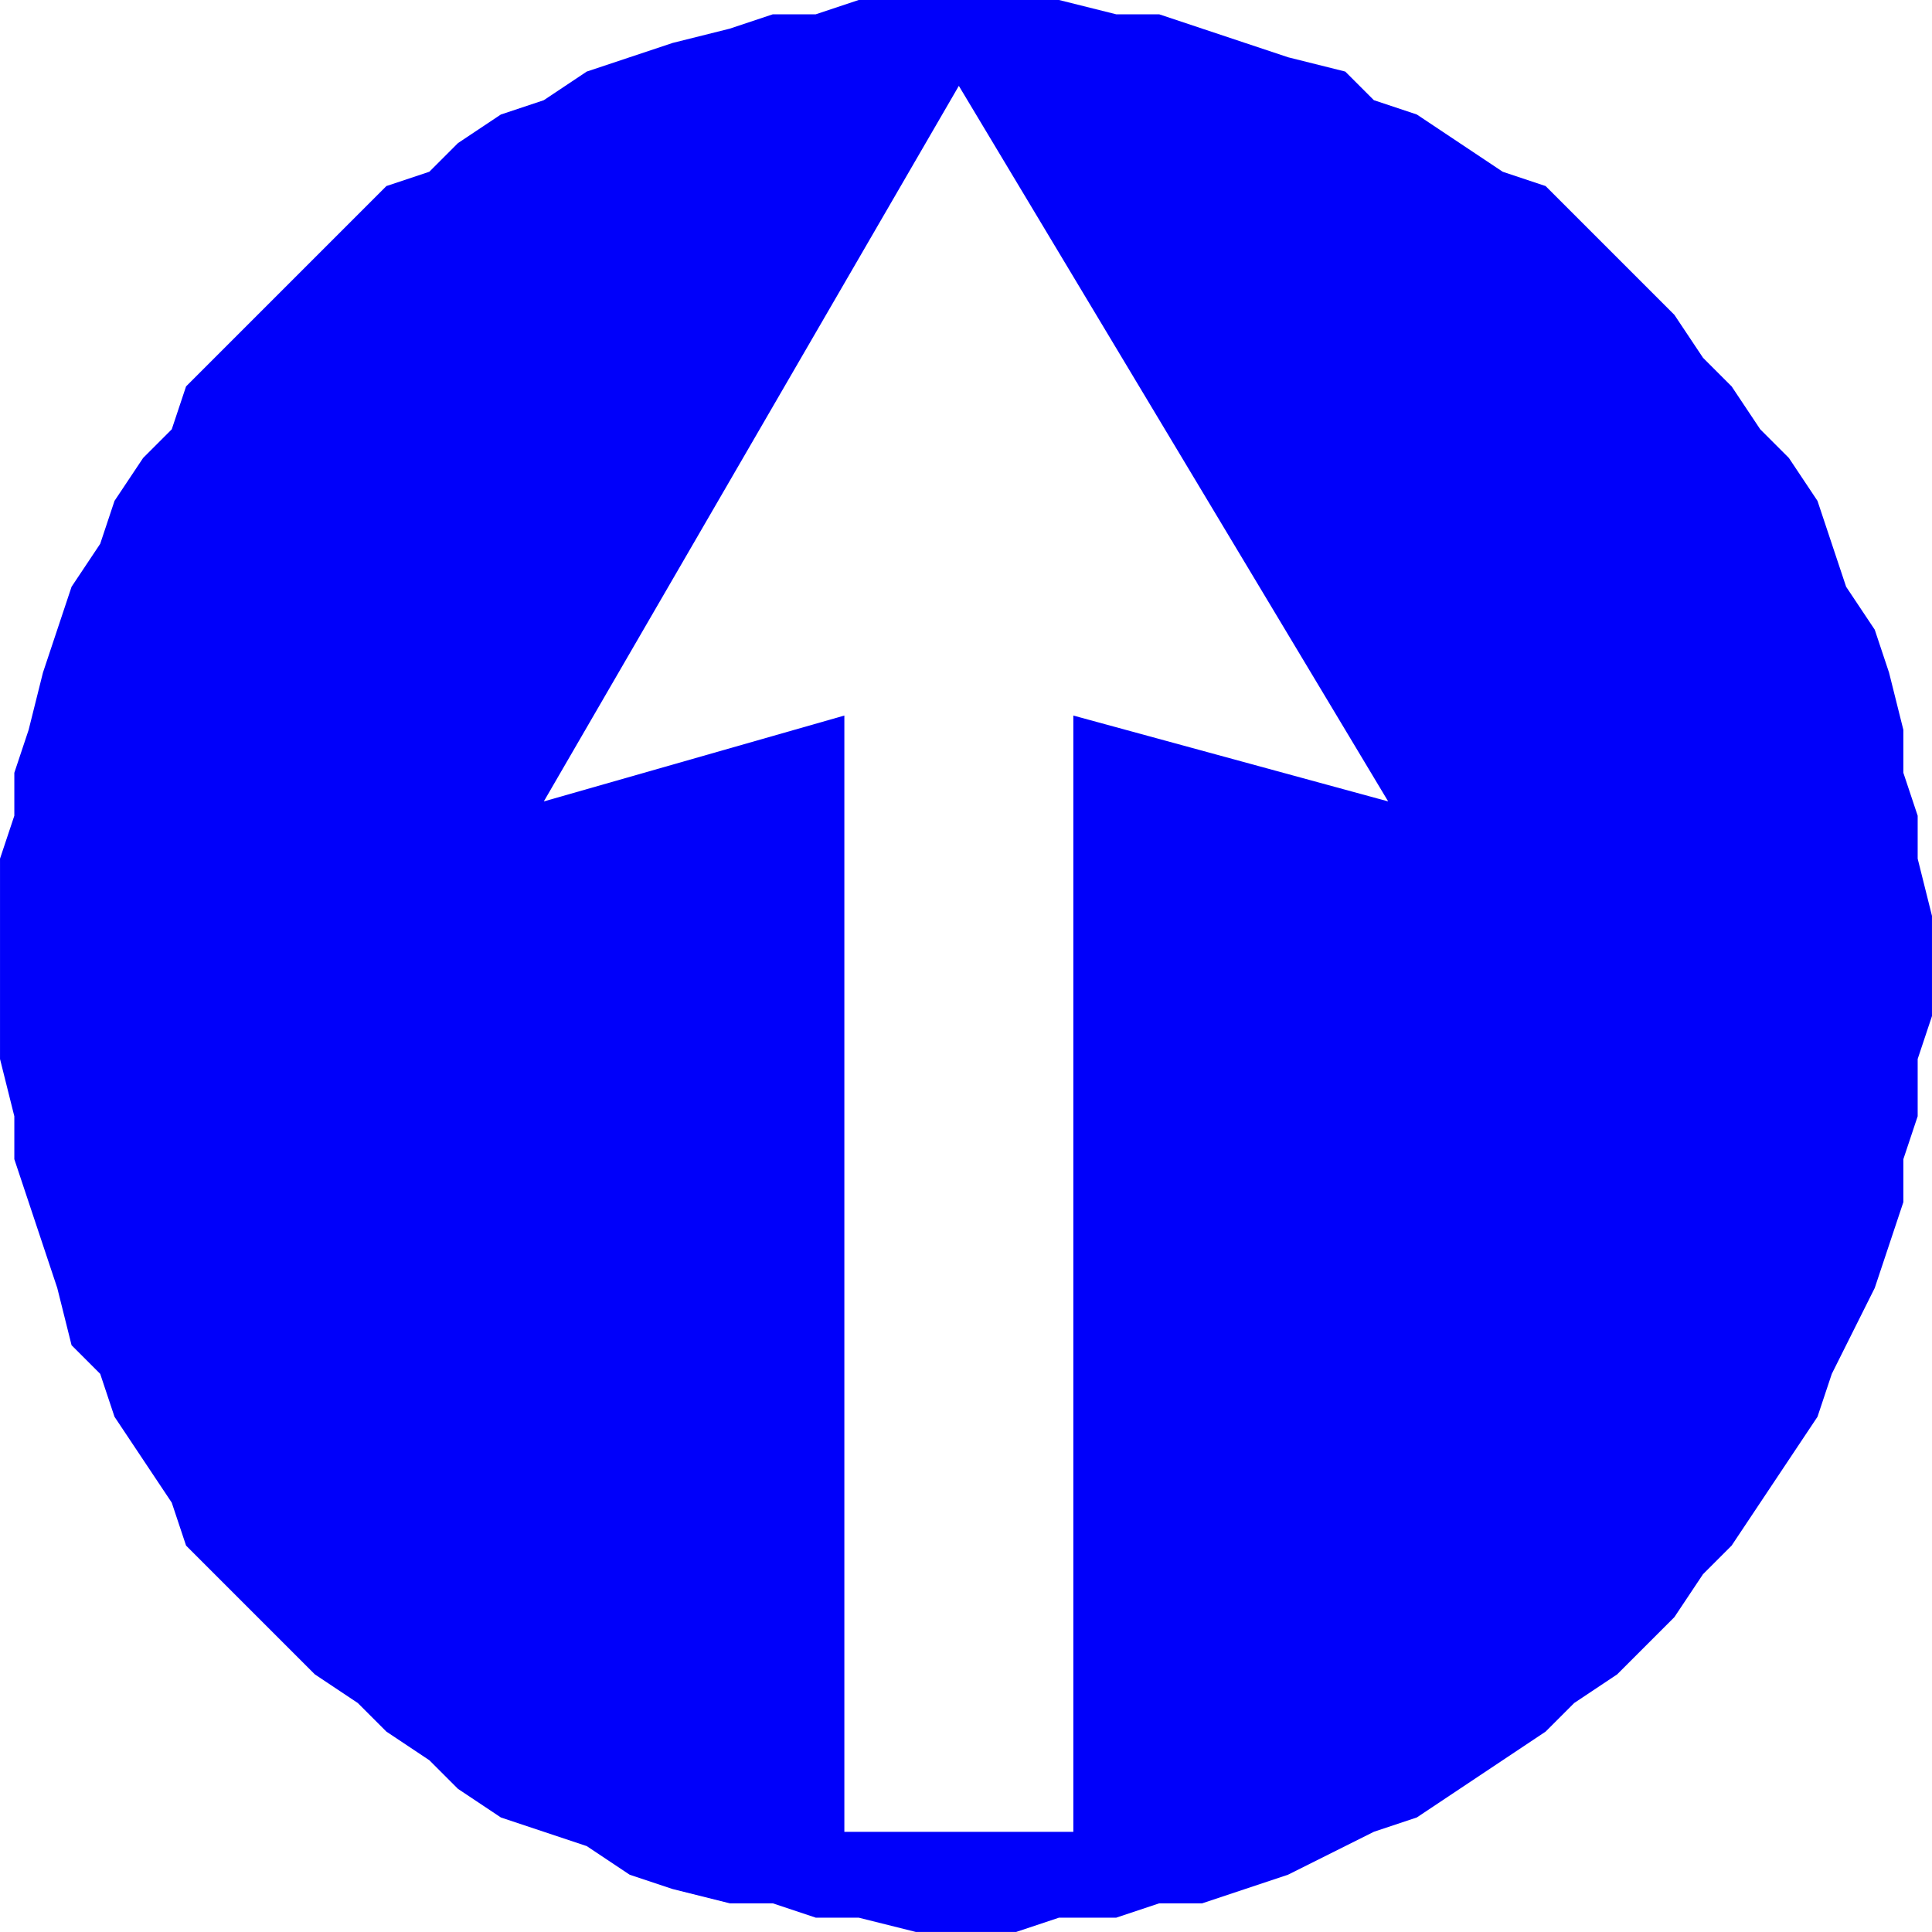 <?xml version="1.0" encoding="UTF-8"?>
<!DOCTYPE svg PUBLIC "-//W3C//DTD SVG 1.1//EN" "http://www.w3.org/Graphics/SVG/1.1/DTD/svg11.dtd">
<!-- Creator: CorelDRAW X6 -->
<svg xmlns="http://www.w3.org/2000/svg" xml:space="preserve" width="33.504mm" height="33.504mm" version="1.1" style="shape-rendering:geometricPrecision; text-rendering:geometricPrecision; image-rendering:optimizeQuality; fill-rule:evenodd; clip-rule:evenodd"
viewBox="0 0 135 135"
 xmlns:xlink="http://www.w3.org/1999/xlink">
 <defs>
  <style type="text/css">
   <![CDATA[
    .fil0 {fill:#0000FA}
   ]]>
  </style>
 </defs>
 <g id="Layer_x0020_1">
  <path class="fil0" d="M67 0l4 0 3 0 4 1 3 0 3 1 3 1 3 1 4 1 2 2 3 1 3 2 3 2 3 1 2 2 3 3 2 2 2 2 2 3 2 2 2 3 2 2 2 3 1 3 1 3 2 3 1 3 1 4 0 3 1 3 0 3 1 4 0 3 0 4 -1 3 0 4 -1 3 0 3 -1 3 -1 3 -2 4 -1 2 -1 3 -2 3 -2 3 -2 3 -2 2 -2 3 -2 2 -2 2 -3 2 -2 2 -3 2 -3 2 -3 2 -3 1 -2 1 -4 2 -3 1 -3 1 -3 0 -3 1 -4 0 -3 1 -4 0 -3 0 -4 -1 -3 0 -3 -1 -3 0 -4 -1 -3 -1 -3 -2 -3 -1 -3 -1 -3 -2 -2 -2 -3 -2 -2 -2 -3 -2 -2 -2 -2 -2 -3 -3 -2 -2 -1 -3 -2 -3 -2 -3 -1 -3 -2 -2 -1 -4 -1 -3 -1 -3 -1 -3 0 -3 -1 -4 0 -3 0 -4 0 -3 0 -4 1 -3 0 -3 1 -3 1 -4 1 -3 1 -3 2 -3 1 -3 2 -3 2 -2 1 -3 2 -2 3 -3 2 -2 2 -2 3 -3 2 -2 3 -1 2 -2 3 -2 3 -1 3 -2 3 -1 3 -1 4 -1 3 -1 3 0 3 -1 4 0 3 0zm-8 128l0 -78 -21 6 29 -50 30 50 -22 -6 0 78 -16 0z"/>
 </g>
</svg>
